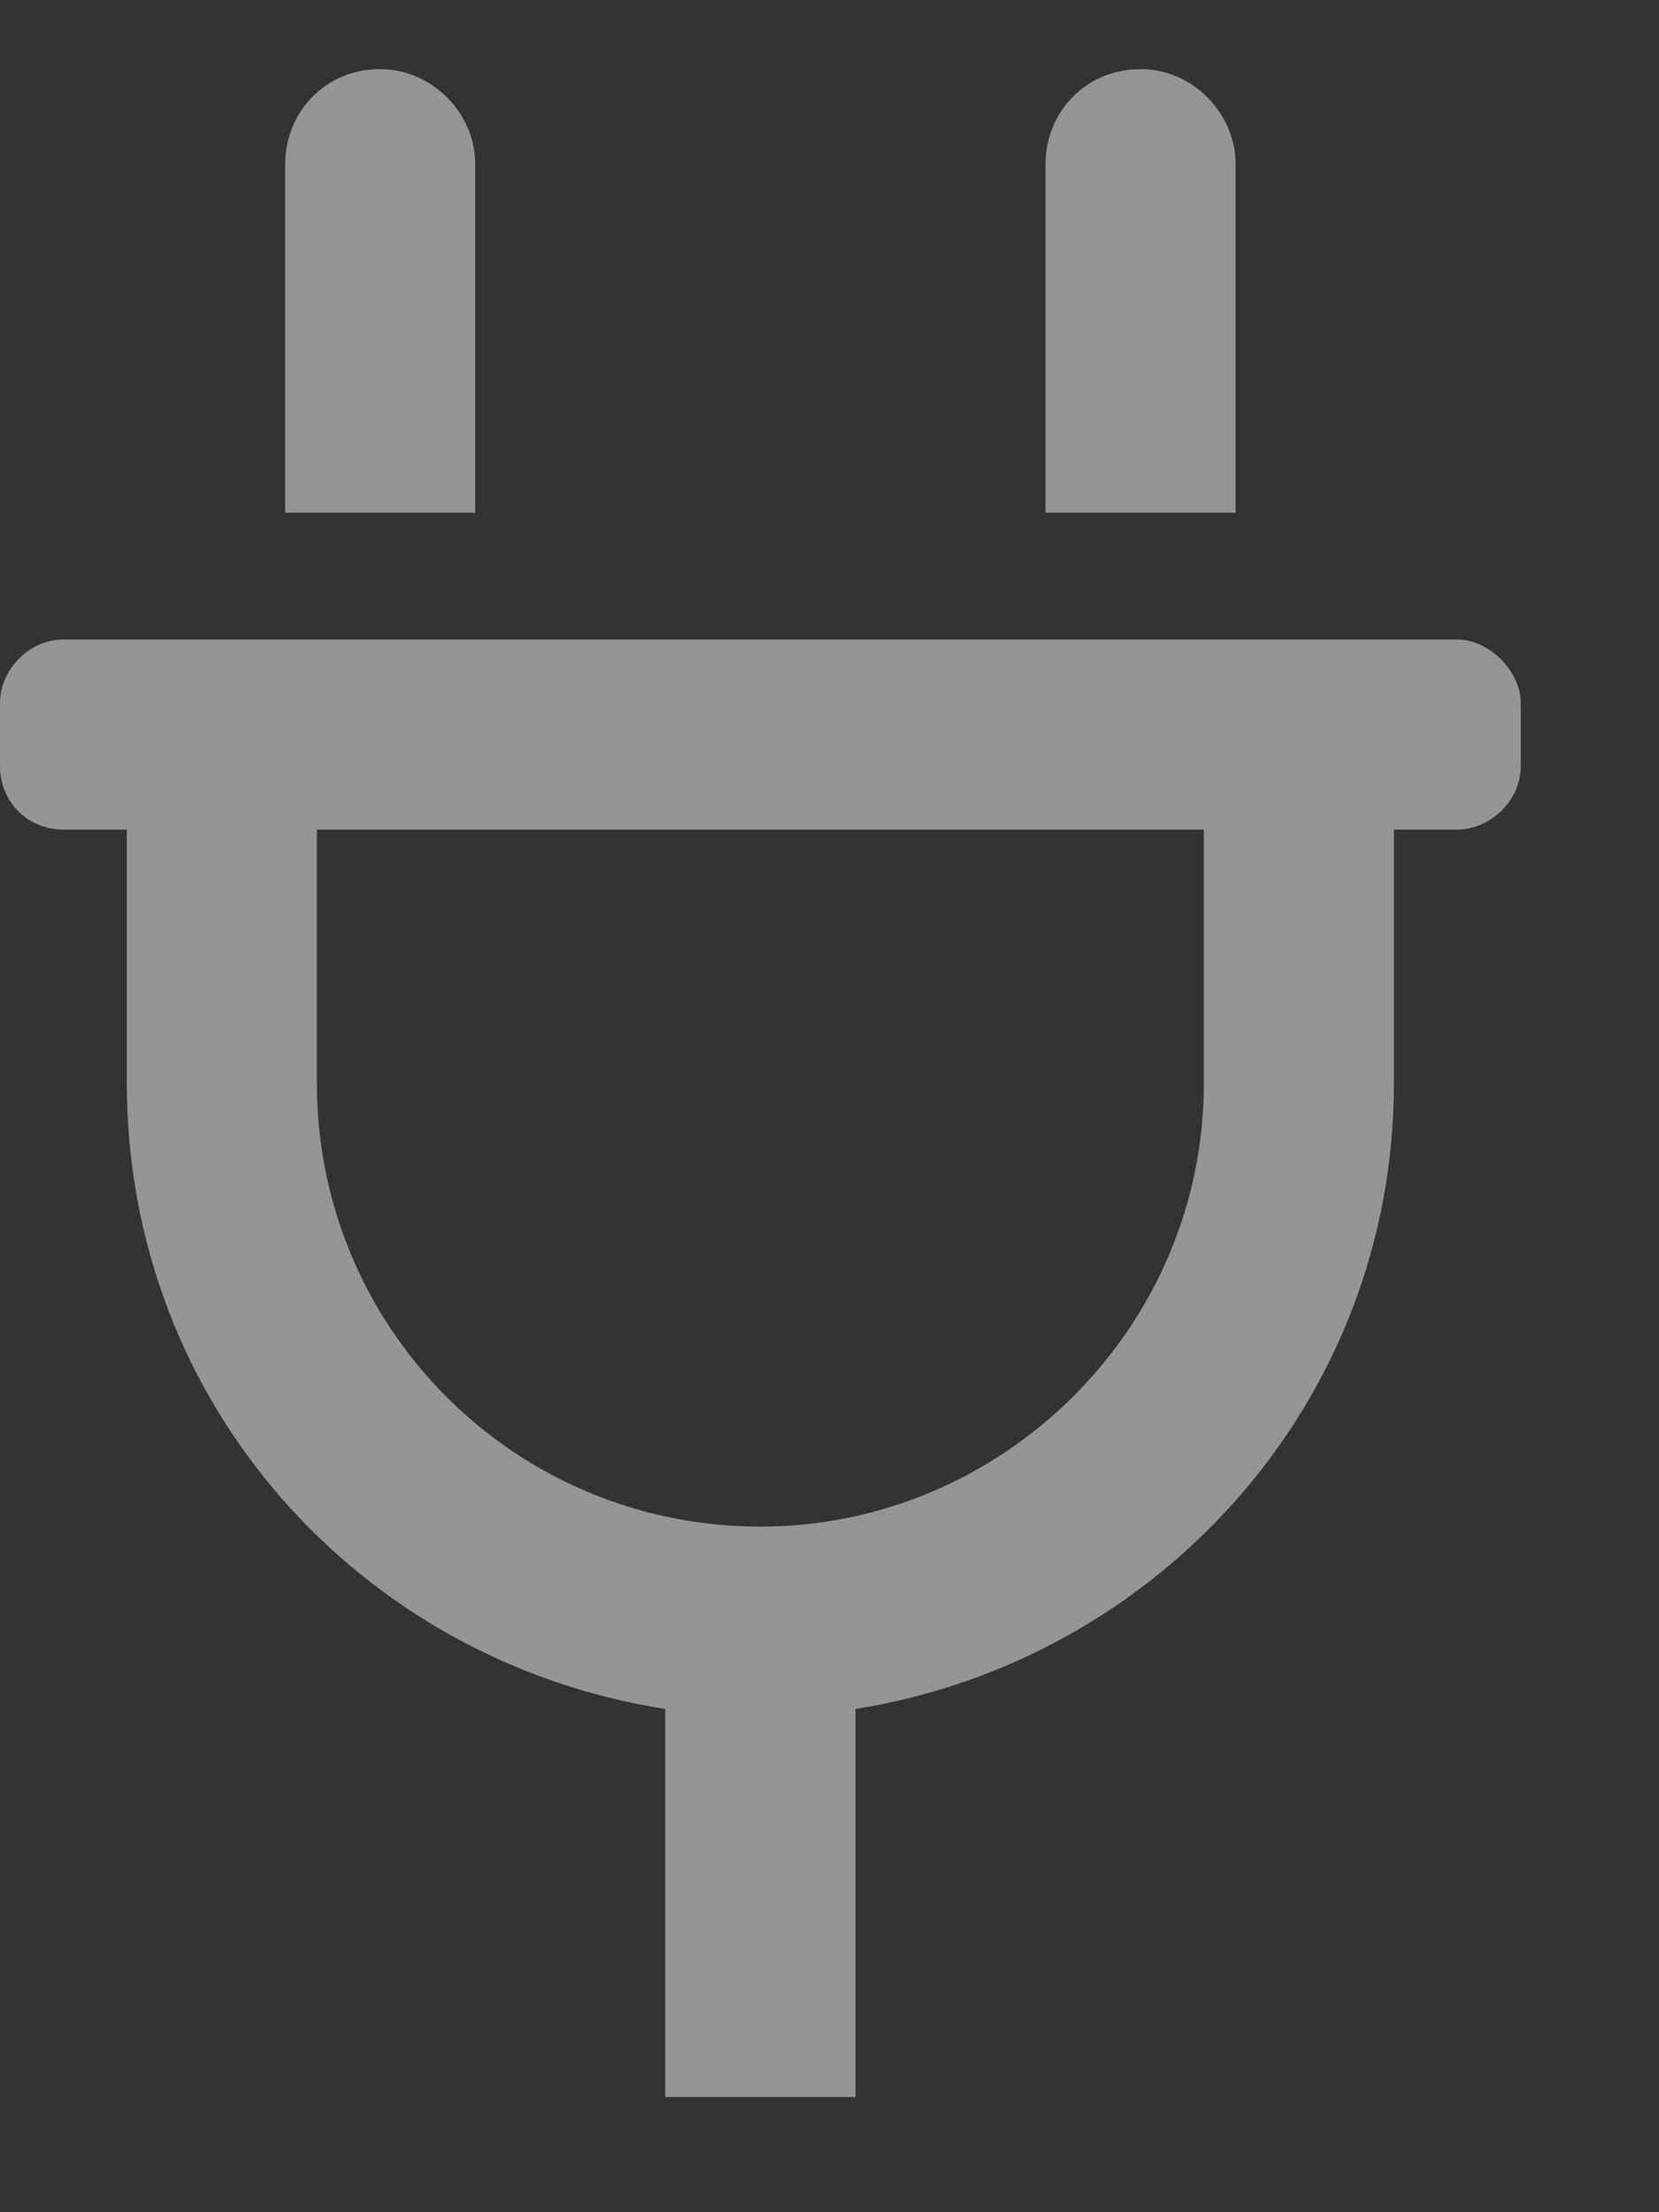 <svg width="9" height="12" viewBox="0 0 9 12" fill="none" xmlns="http://www.w3.org/2000/svg">
    <rect x="0" y="0" width="9" height="12" fill="#333333" stroke="none"/>
    <path d="M6.703 0.891C6.703 0.611 6.467 0.375 6.188 0.375C5.887 0.375 5.672 0.611 5.672 0.891V2.781H6.703V0.891ZM2.578 0.891C2.578 0.611 2.342 0.375 2.062 0.375C1.762 0.375 1.547 0.611 1.547 0.891V2.781H2.578V0.891ZM7.906 3.469H0.344C0.15 3.469 0 3.641 0 3.812V4.156C0 4.35 0.15 4.5 0.344 4.5H0.688V5.875C0.688 7.615 1.955 9.012 3.609 9.27V11.375H4.641V9.27C6.273 9.012 7.562 7.615 7.562 5.875V4.5H7.906C8.078 4.5 8.25 4.35 8.25 4.156V3.812C8.25 3.641 8.078 3.469 7.906 3.469ZM6.531 5.875C6.531 7.207 5.436 8.281 4.125 8.281C2.793 8.281 1.719 7.207 1.719 5.875V4.5H6.531V5.875Z" fill="white" fill-opacity="0.48"/>
</svg>
